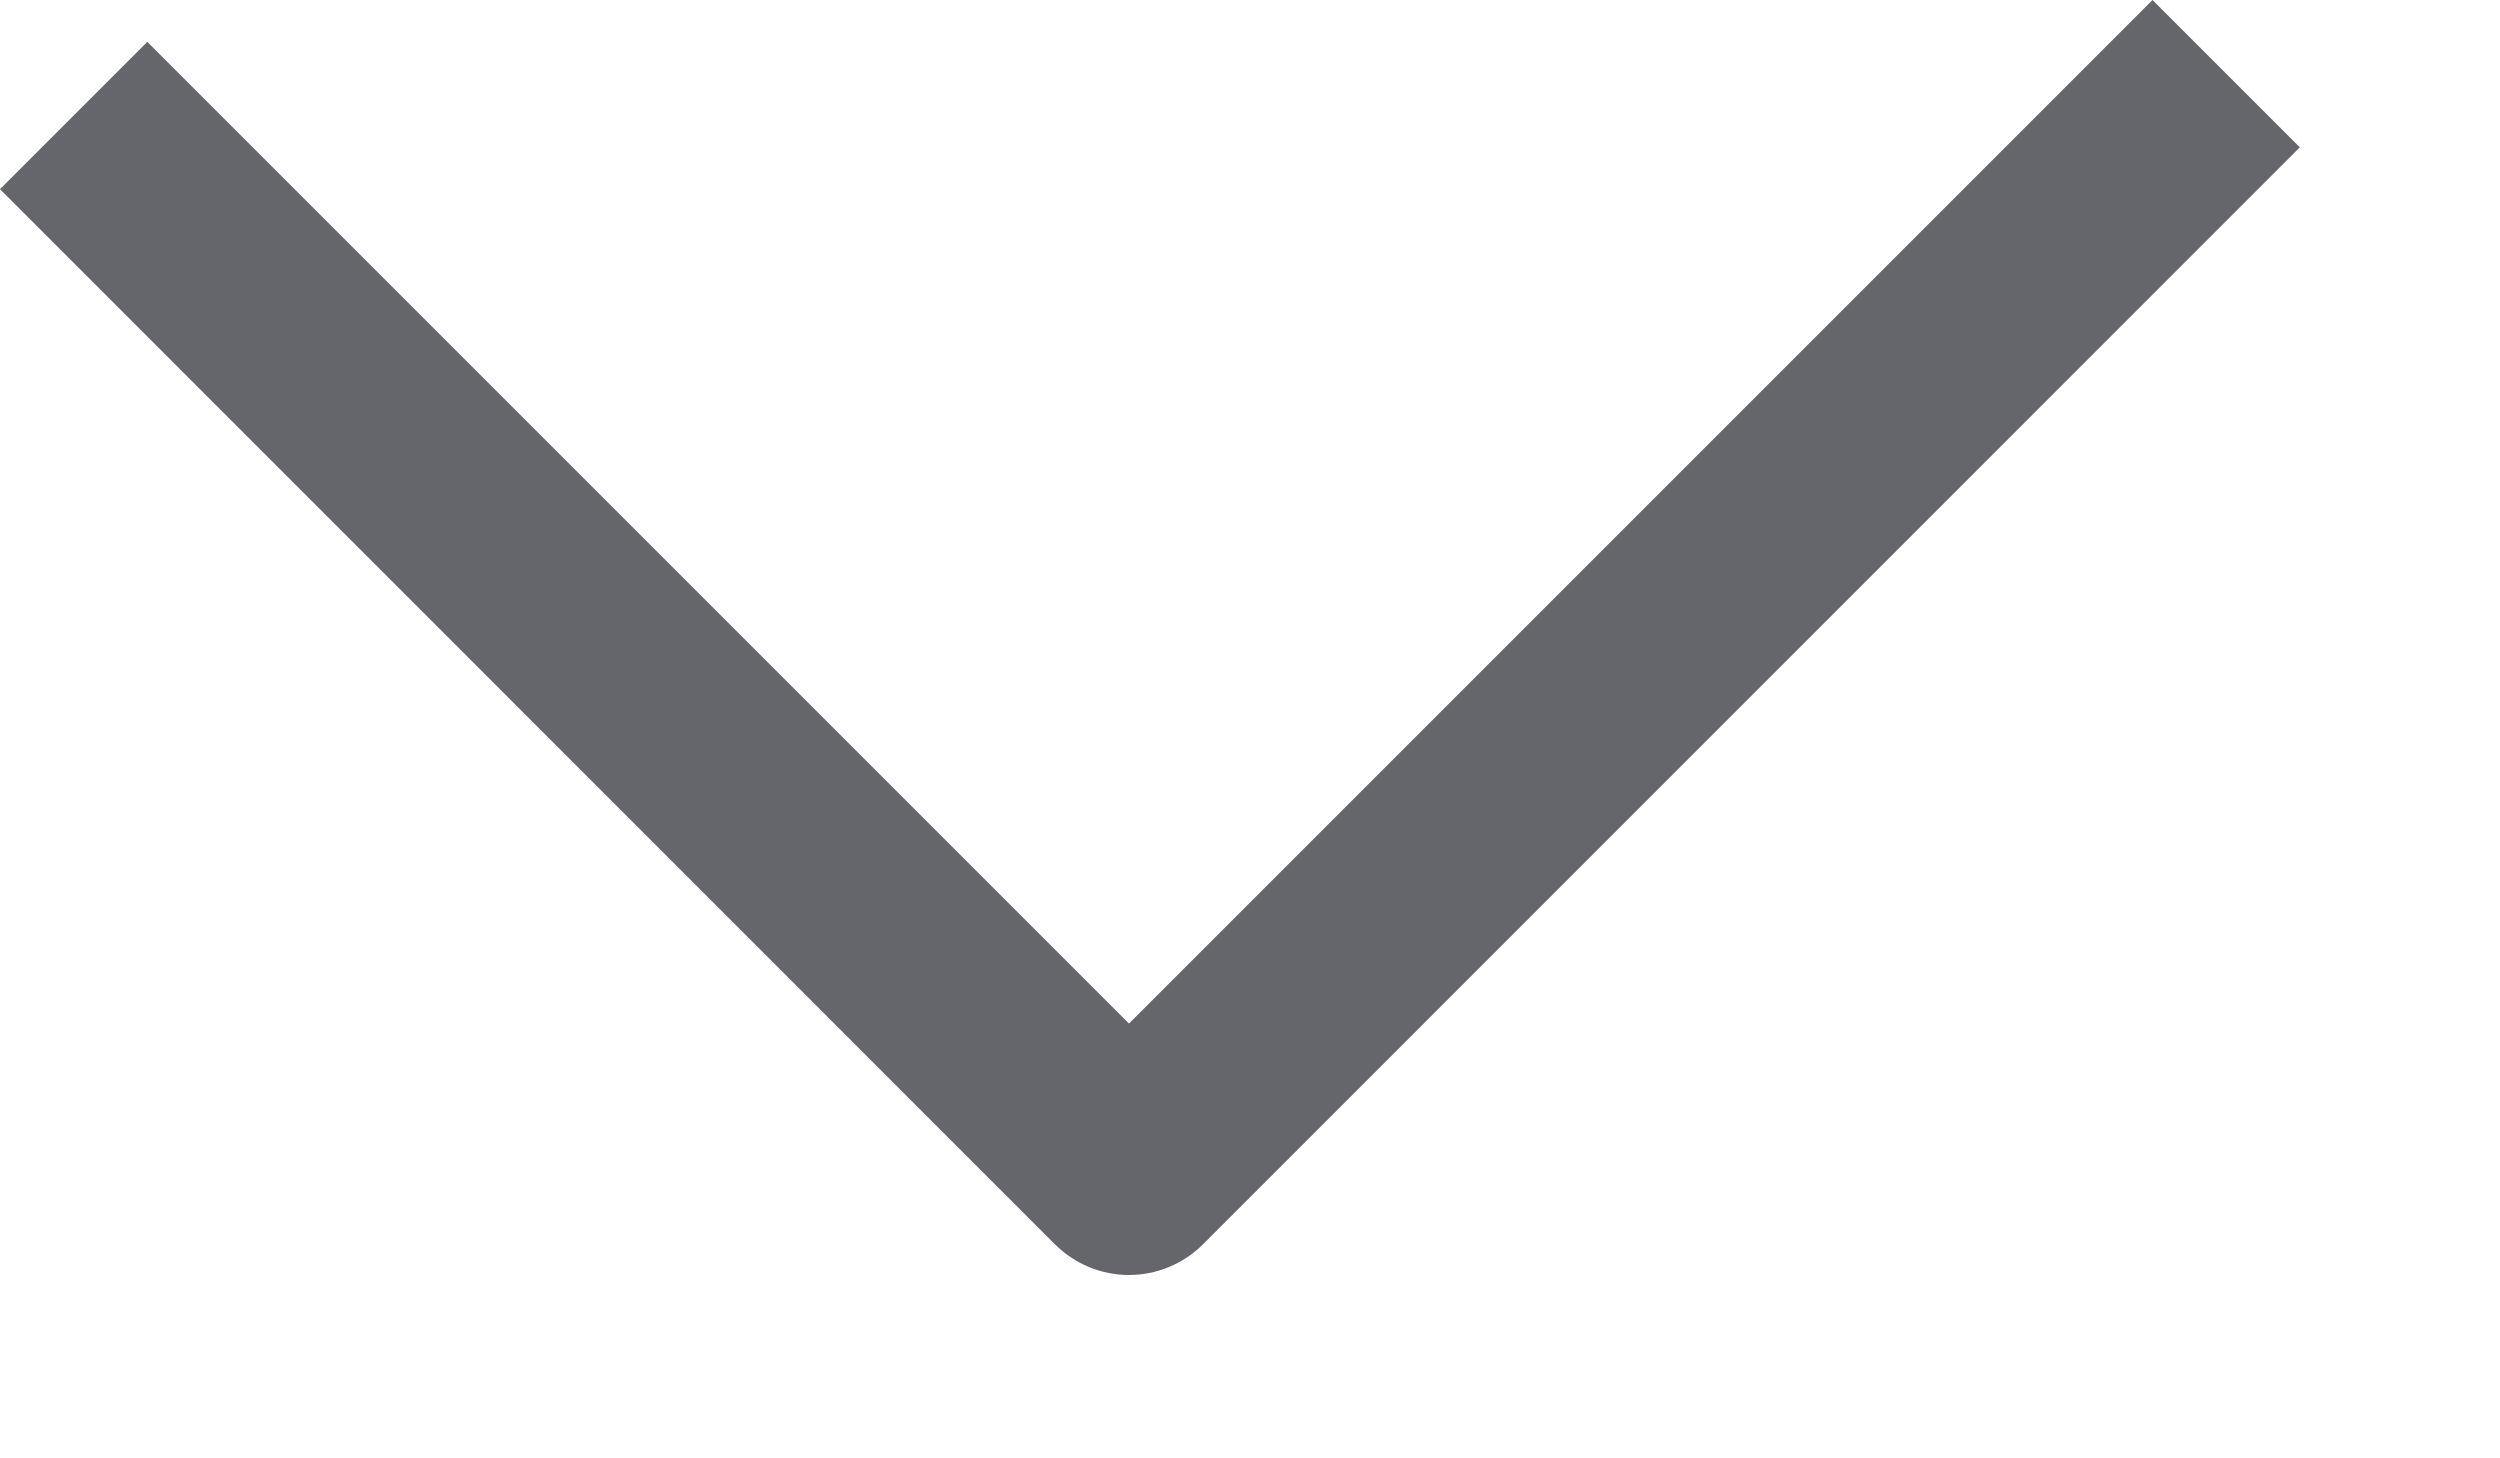 <?xml version="1.0" encoding="UTF-8" standalone="no"?>
<!DOCTYPE svg PUBLIC "-//W3C//DTD SVG 1.1//EN" "http://www.w3.org/Graphics/SVG/1.1/DTD/svg11.dtd">
<svg width="100%" height="100%" viewBox="0 0 12 7" version="1.1" xmlns="http://www.w3.org/2000/svg" xmlns:xlink="http://www.w3.org/1999/xlink" xml:space="preserve" xmlns:serif="http://www.serif.com/" style="fill-rule:evenodd;clip-rule:evenodd;stroke-linejoin:round;stroke-miterlimit:2;">
    <g transform="matrix(1,0,0,1,-727.406,-1120.58)">
        <g transform="matrix(1,0,0,1,727.406,1120.58)">
            <g transform="matrix(1,0,0,1,5.419,-0)">
                <path d="M0,6.12C-0.133,6.12 -0.26,6.067 -0.354,5.974L-5.419,0.908L-4.712,0.201L0,4.913L4.913,0L5.62,0.707L0.354,5.974C0.26,6.067 0.133,6.12 0,6.12" style="fill:rgb(101,101,108);fill-rule:nonzero;"/>
            </g>
        </g>
    </g>
</svg>
